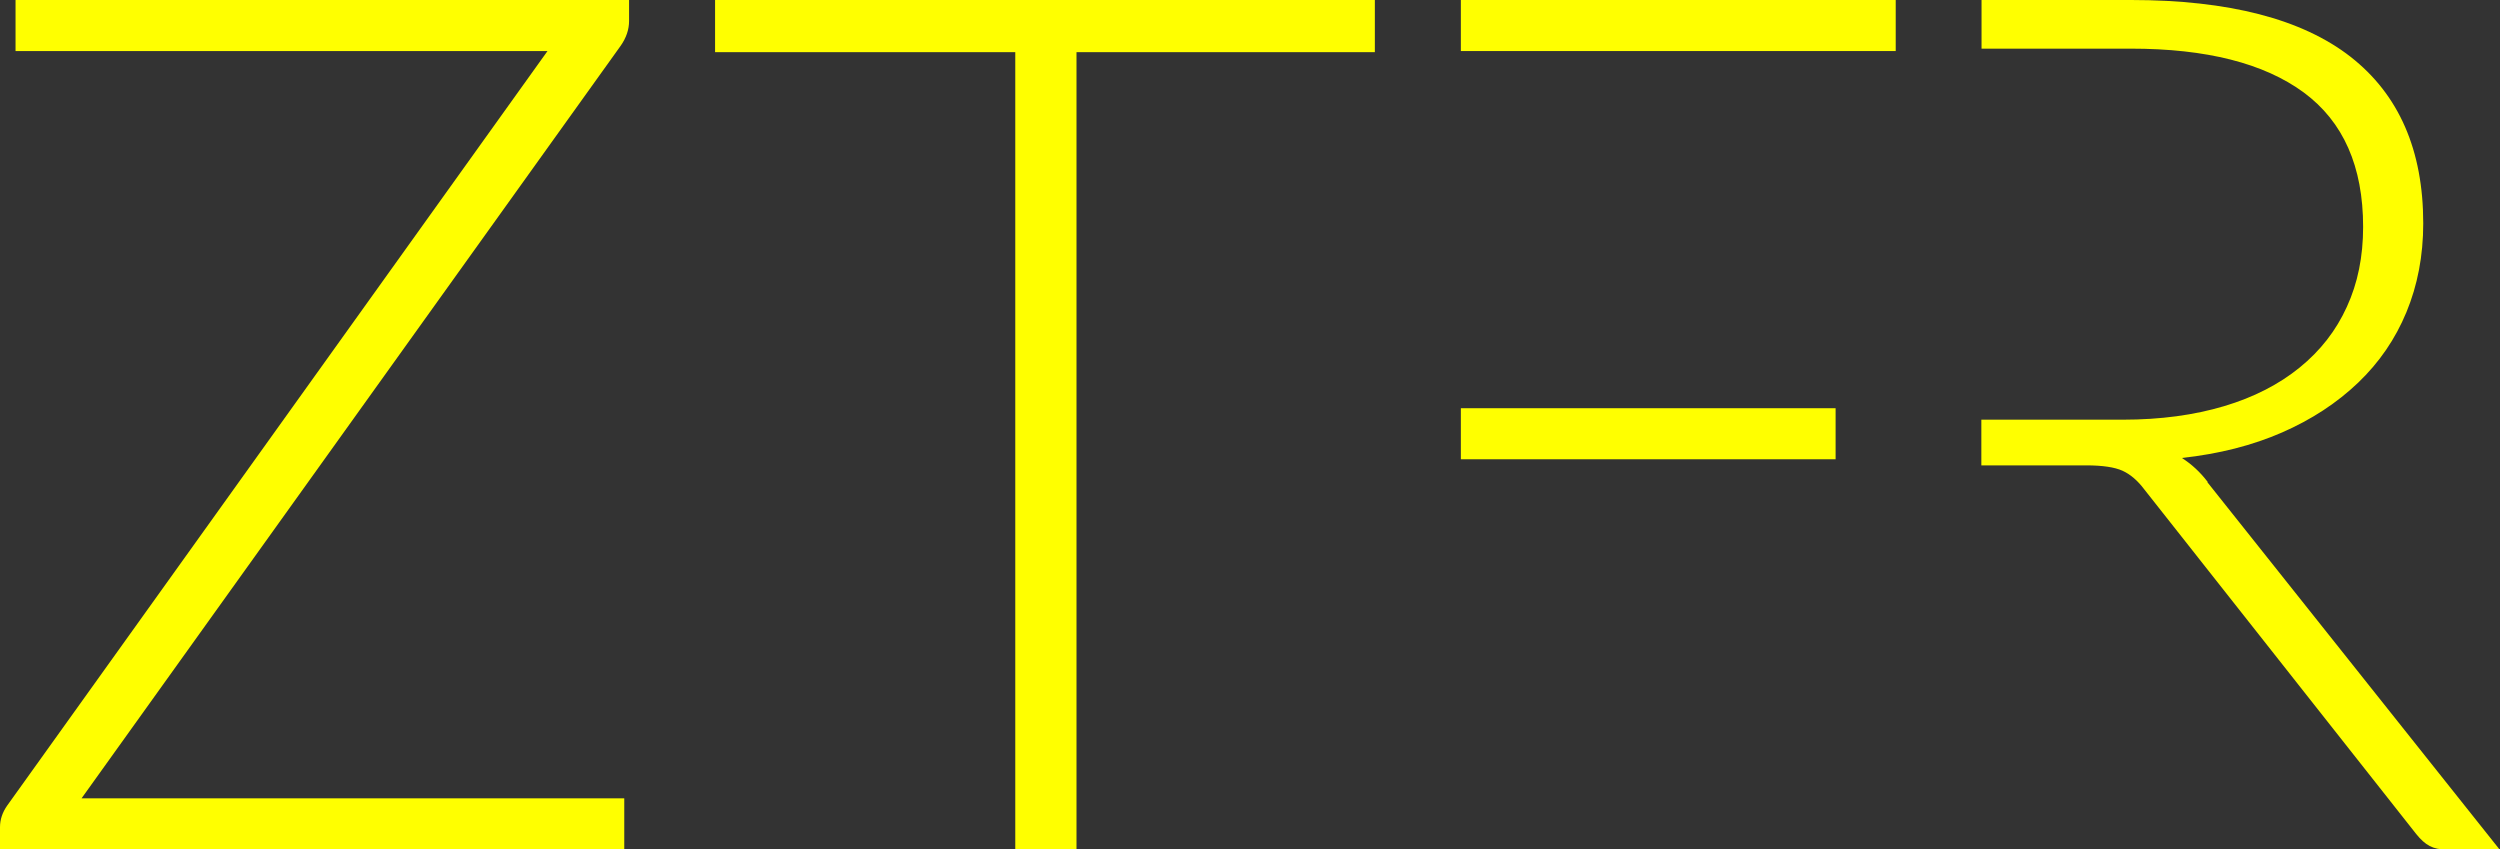 <?xml version="1.0" encoding="UTF-8"?>
<svg fill="#ff0" id="Layer_1" data-name="Layer 1" xmlns="http://www.w3.org/2000/svg" viewBox="0 0 135.16 45.92">
  <rect x="0" y="0" width="135.16" height="45.92" fill="#333333" stroke="none"/>
  <path d="M34.01,0V1.14c0,.45-.15,.9-.45,1.33L4.41,43.16h29.34v2.76H0v-1.2c0-.41,.13-.8,.39-1.17L29.6,2.76H.84V0H34.01Z"/>
  <path d="M74.33,0V2.82h-16.13V45.92h-3.31V2.82h-16.23V0h35.67Z"/>
  <g>
    <rect x="78.98" y="22.07" width="20.26" height="2.76"/>
    <rect x="78.98" width="23.51" height="2.76"/>
  </g>
  <path d="M119.36,26.06c-.41-.54-.88-.97-1.4-1.3,2.01-.22,3.82-.68,5.42-1.38,1.6-.7,2.97-1.6,4.11-2.69,1.14-1.09,2.01-2.36,2.61-3.81,.6-1.45,.91-3.05,.91-4.8,0-3.96-1.31-6.96-3.93-9.01-2.62-2.04-6.58-3.07-11.88-3.07h-8.07V2.63h8.07c4.09,0,7.2,.79,9.35,2.37,2.14,1.58,3.21,4,3.21,7.27,0,1.6-.29,3.04-.88,4.32-.58,1.28-1.43,2.37-2.55,3.28s-2.48,1.61-4.09,2.09-3.43,.73-5.47,.73h-7.65v2.47h5.67c.89,0,1.54,.1,1.96,.29,.42,.19,.82,.53,1.18,1.01l14.7,18.63c.24,.3,.48,.52,.73,.65,.25,.13,.55,.19,.89,.19h2.89l-15.8-19.86Z"/>
</svg>